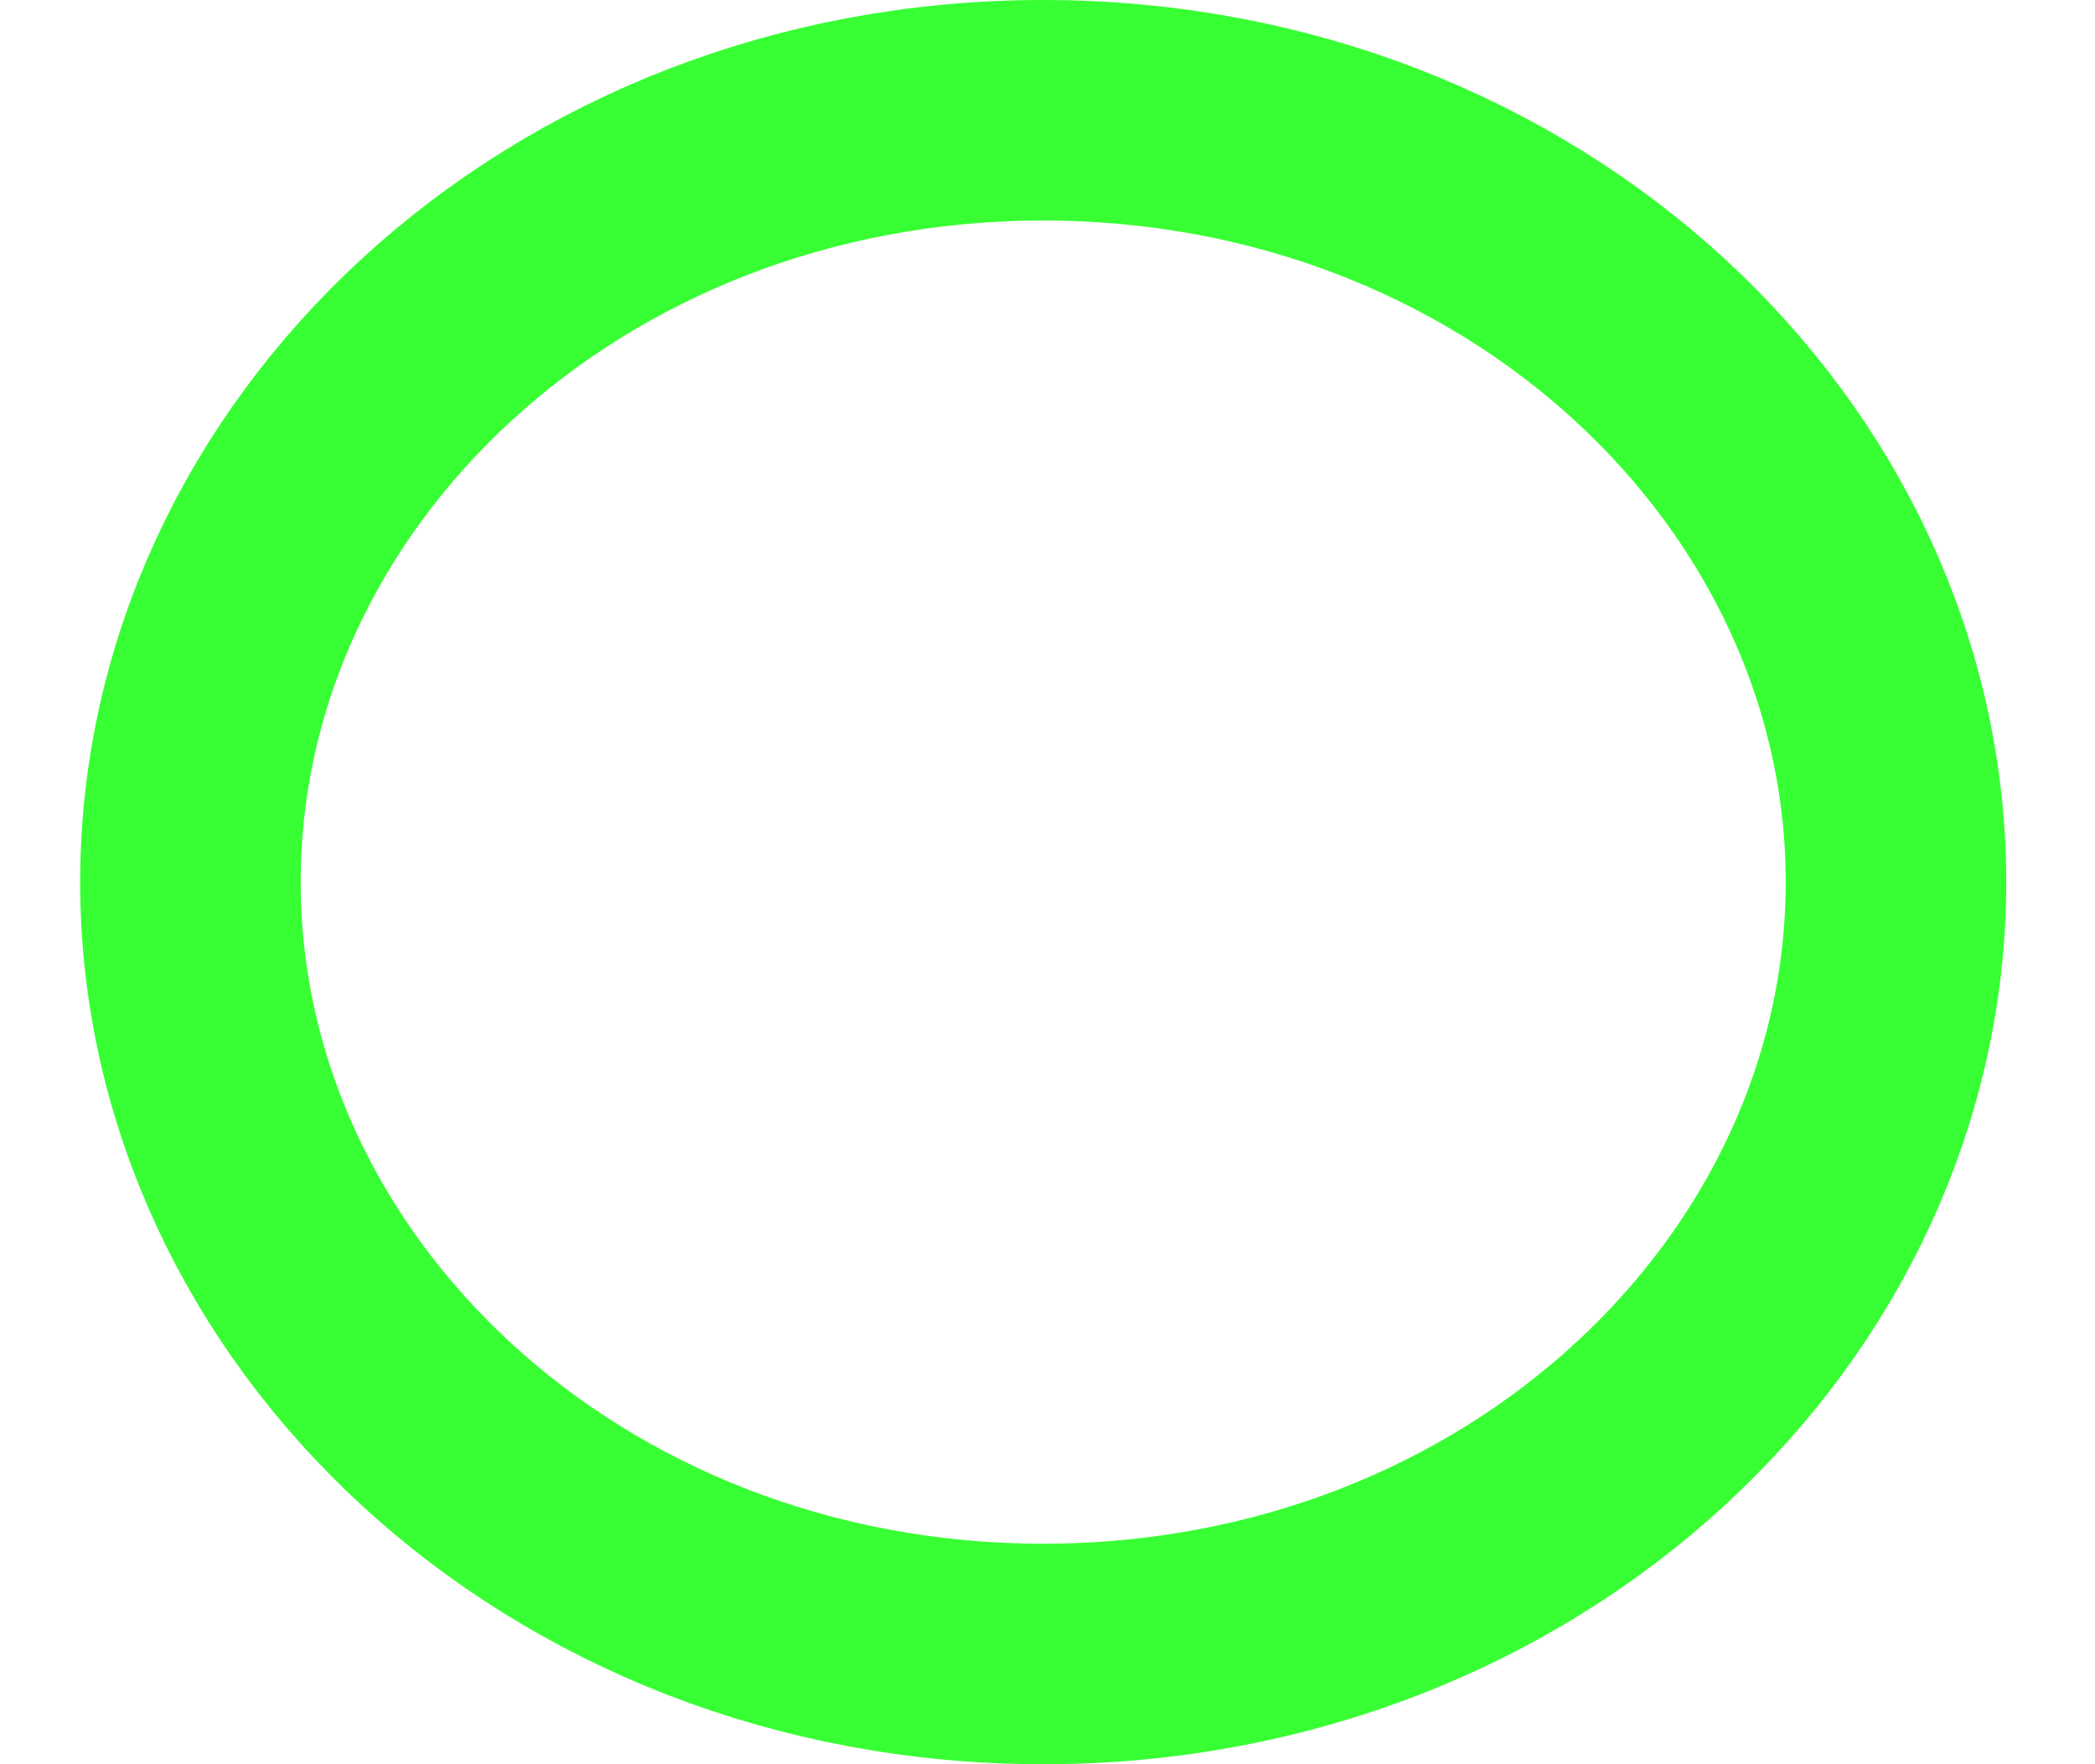 <svg width="19" height="16" viewBox="0 0 19 16" fill="none" xmlns="http://www.w3.org/2000/svg">
<path d="M17.195 8C17.195 11.785 13.817 15 9.461 15C5.105 15 1.727 11.785 1.727 8C1.727 4.215 5.105 1 9.461 1C13.817 1 17.195 4.215 17.195 8Z" stroke="#05FF00" stroke-opacity="0.8" stroke-width="2"/>
</svg>
